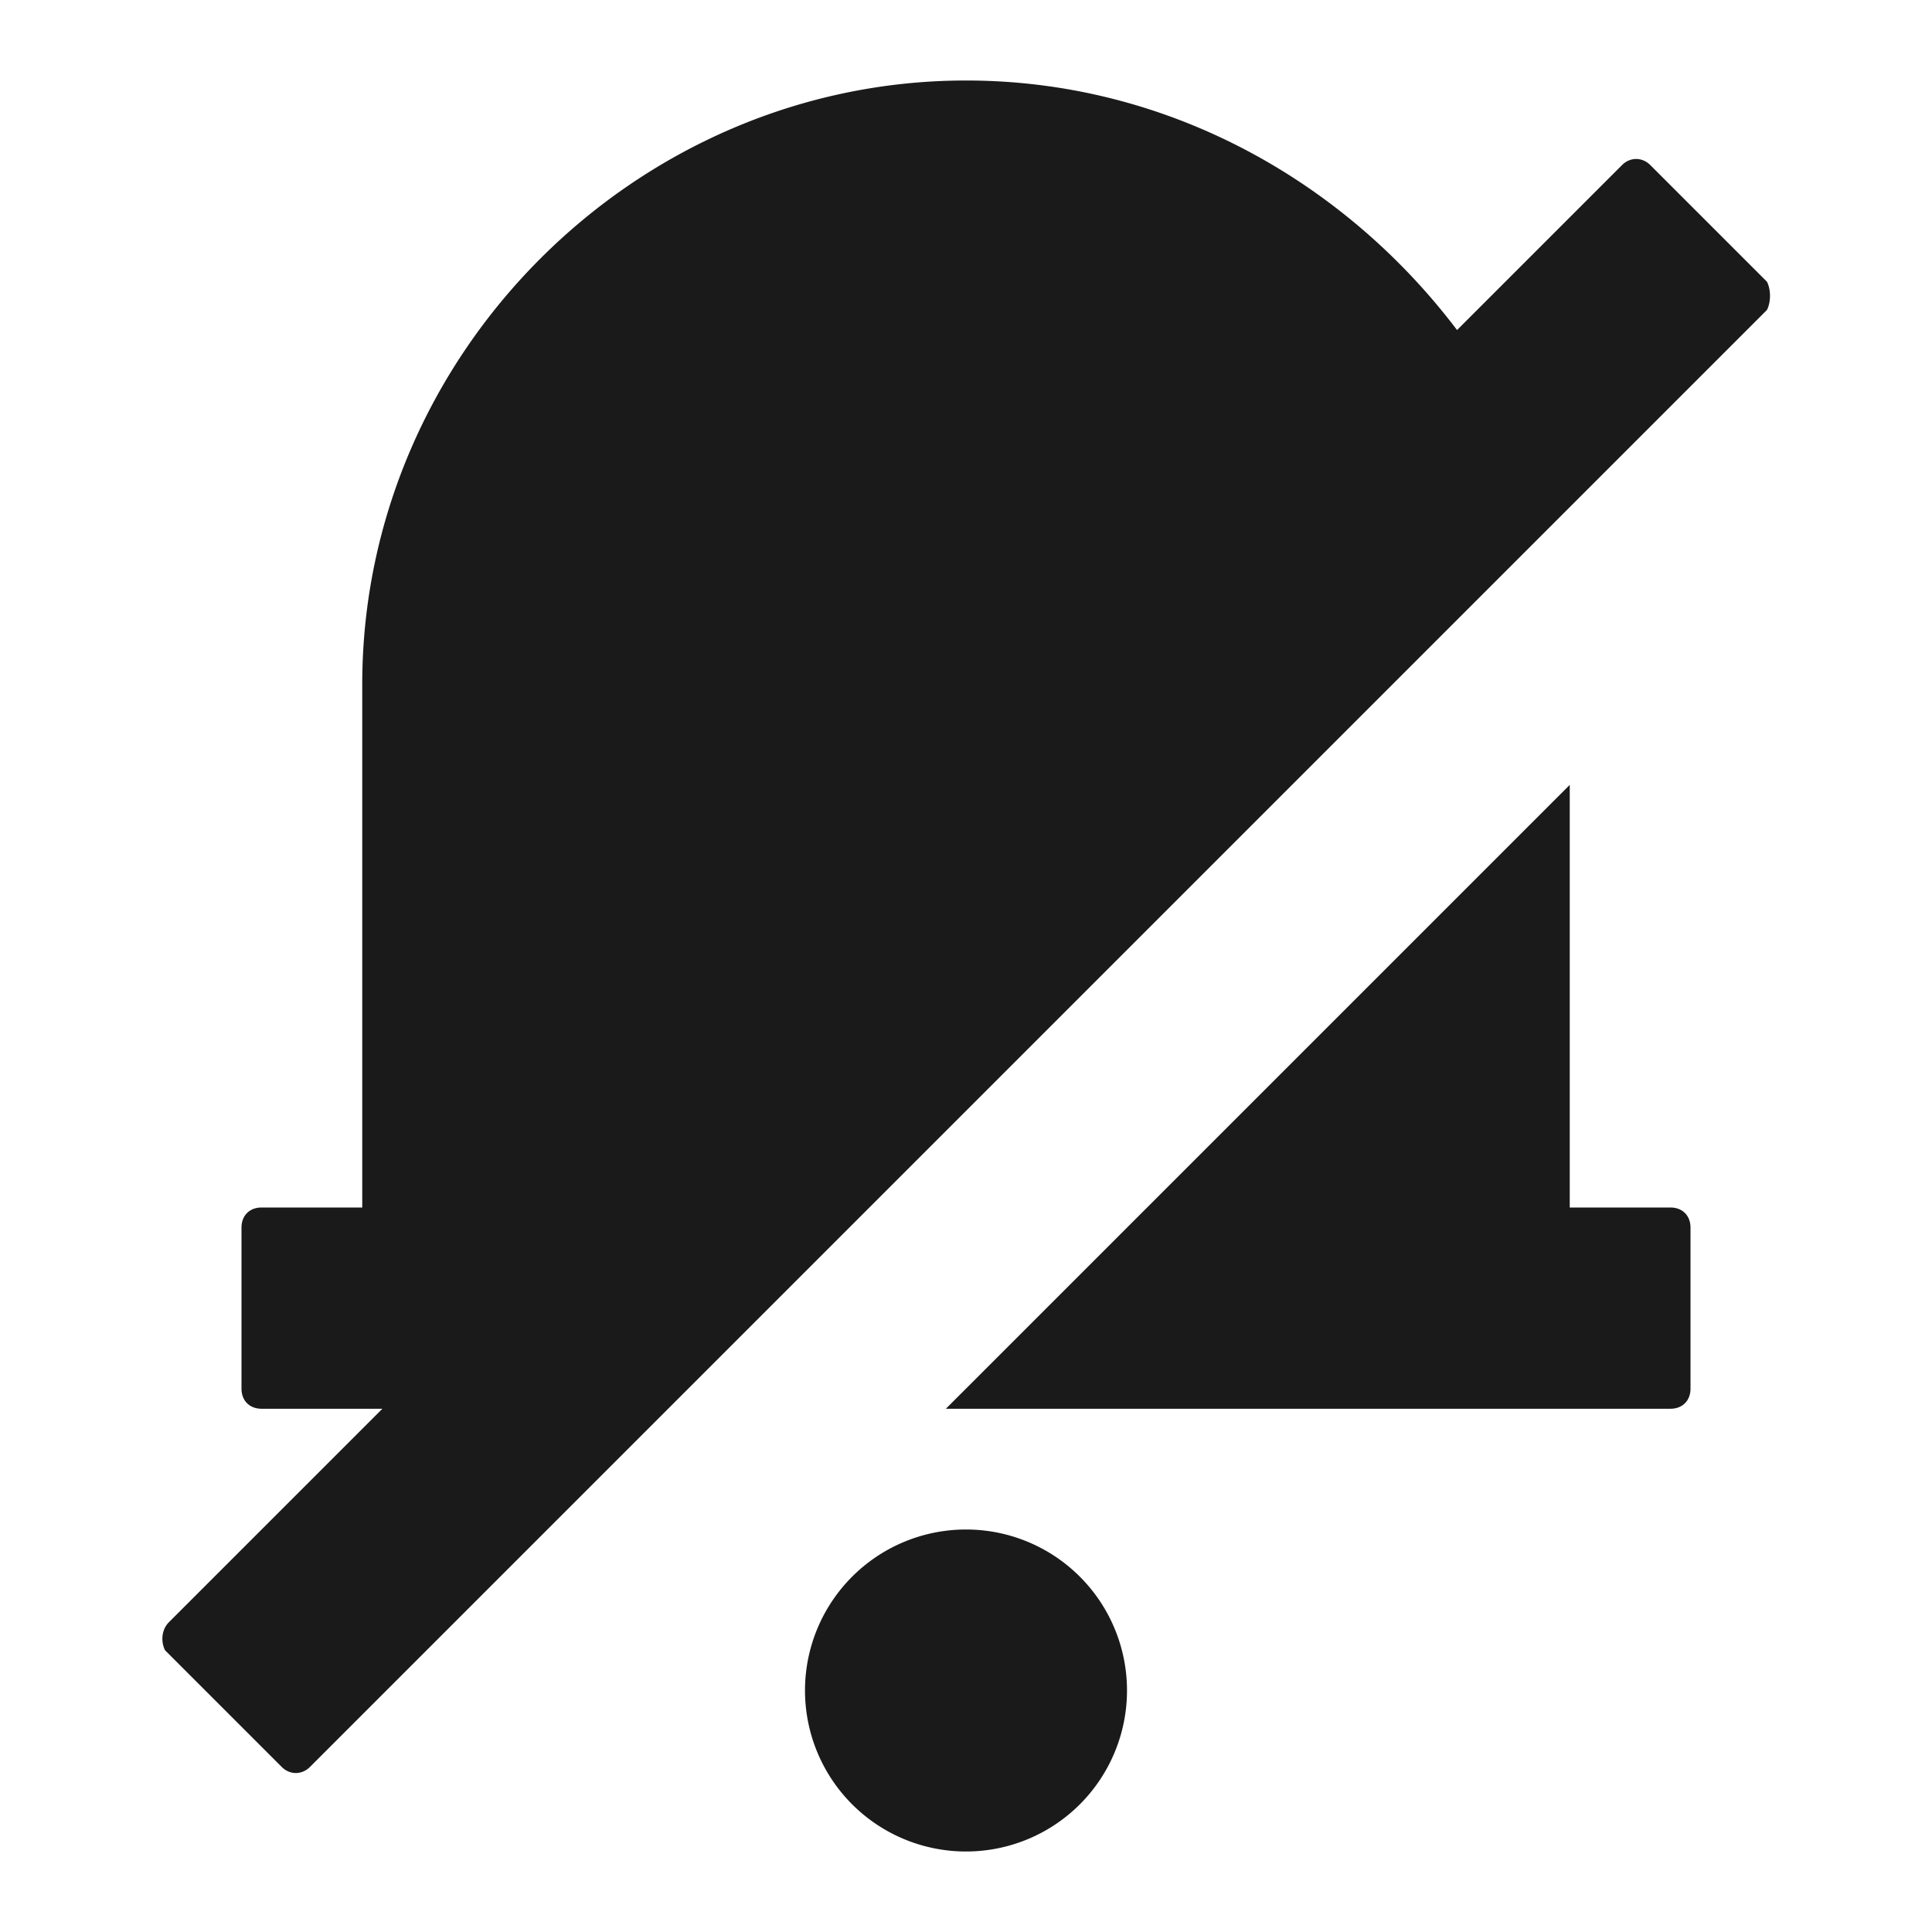 <svg width="24" height="24" fill="none" xmlns="http://www.w3.org/2000/svg"><path d="M12 23a2 2 0 1 0 0-4 2 2 0 0 0 0 4Zm7.5-13.25V15h1.25c.15 0 .25.1.25.25v2c0 .15-.1.25-.25.25h-9l7.75-7.75Zm2.45-6.25L20.5 2.05c-.1-.1-.25-.1-.35 0L18.1 4.1C16.7 2.25 14.5 1 12 1 7.9 1 4.5 4.4 4.5 8.5V15H3.25c-.15 0-.25.1-.25.25v2c0 .15.1.25.25.25h1.5L2.1 20.15c-.1.1-.1.25-.05.35l1.45 1.45c.1.1.25.1.35 0l18.1-18.1c.05-.1.05-.25 0-.35Z" fill="#1A1A1A"/></svg>